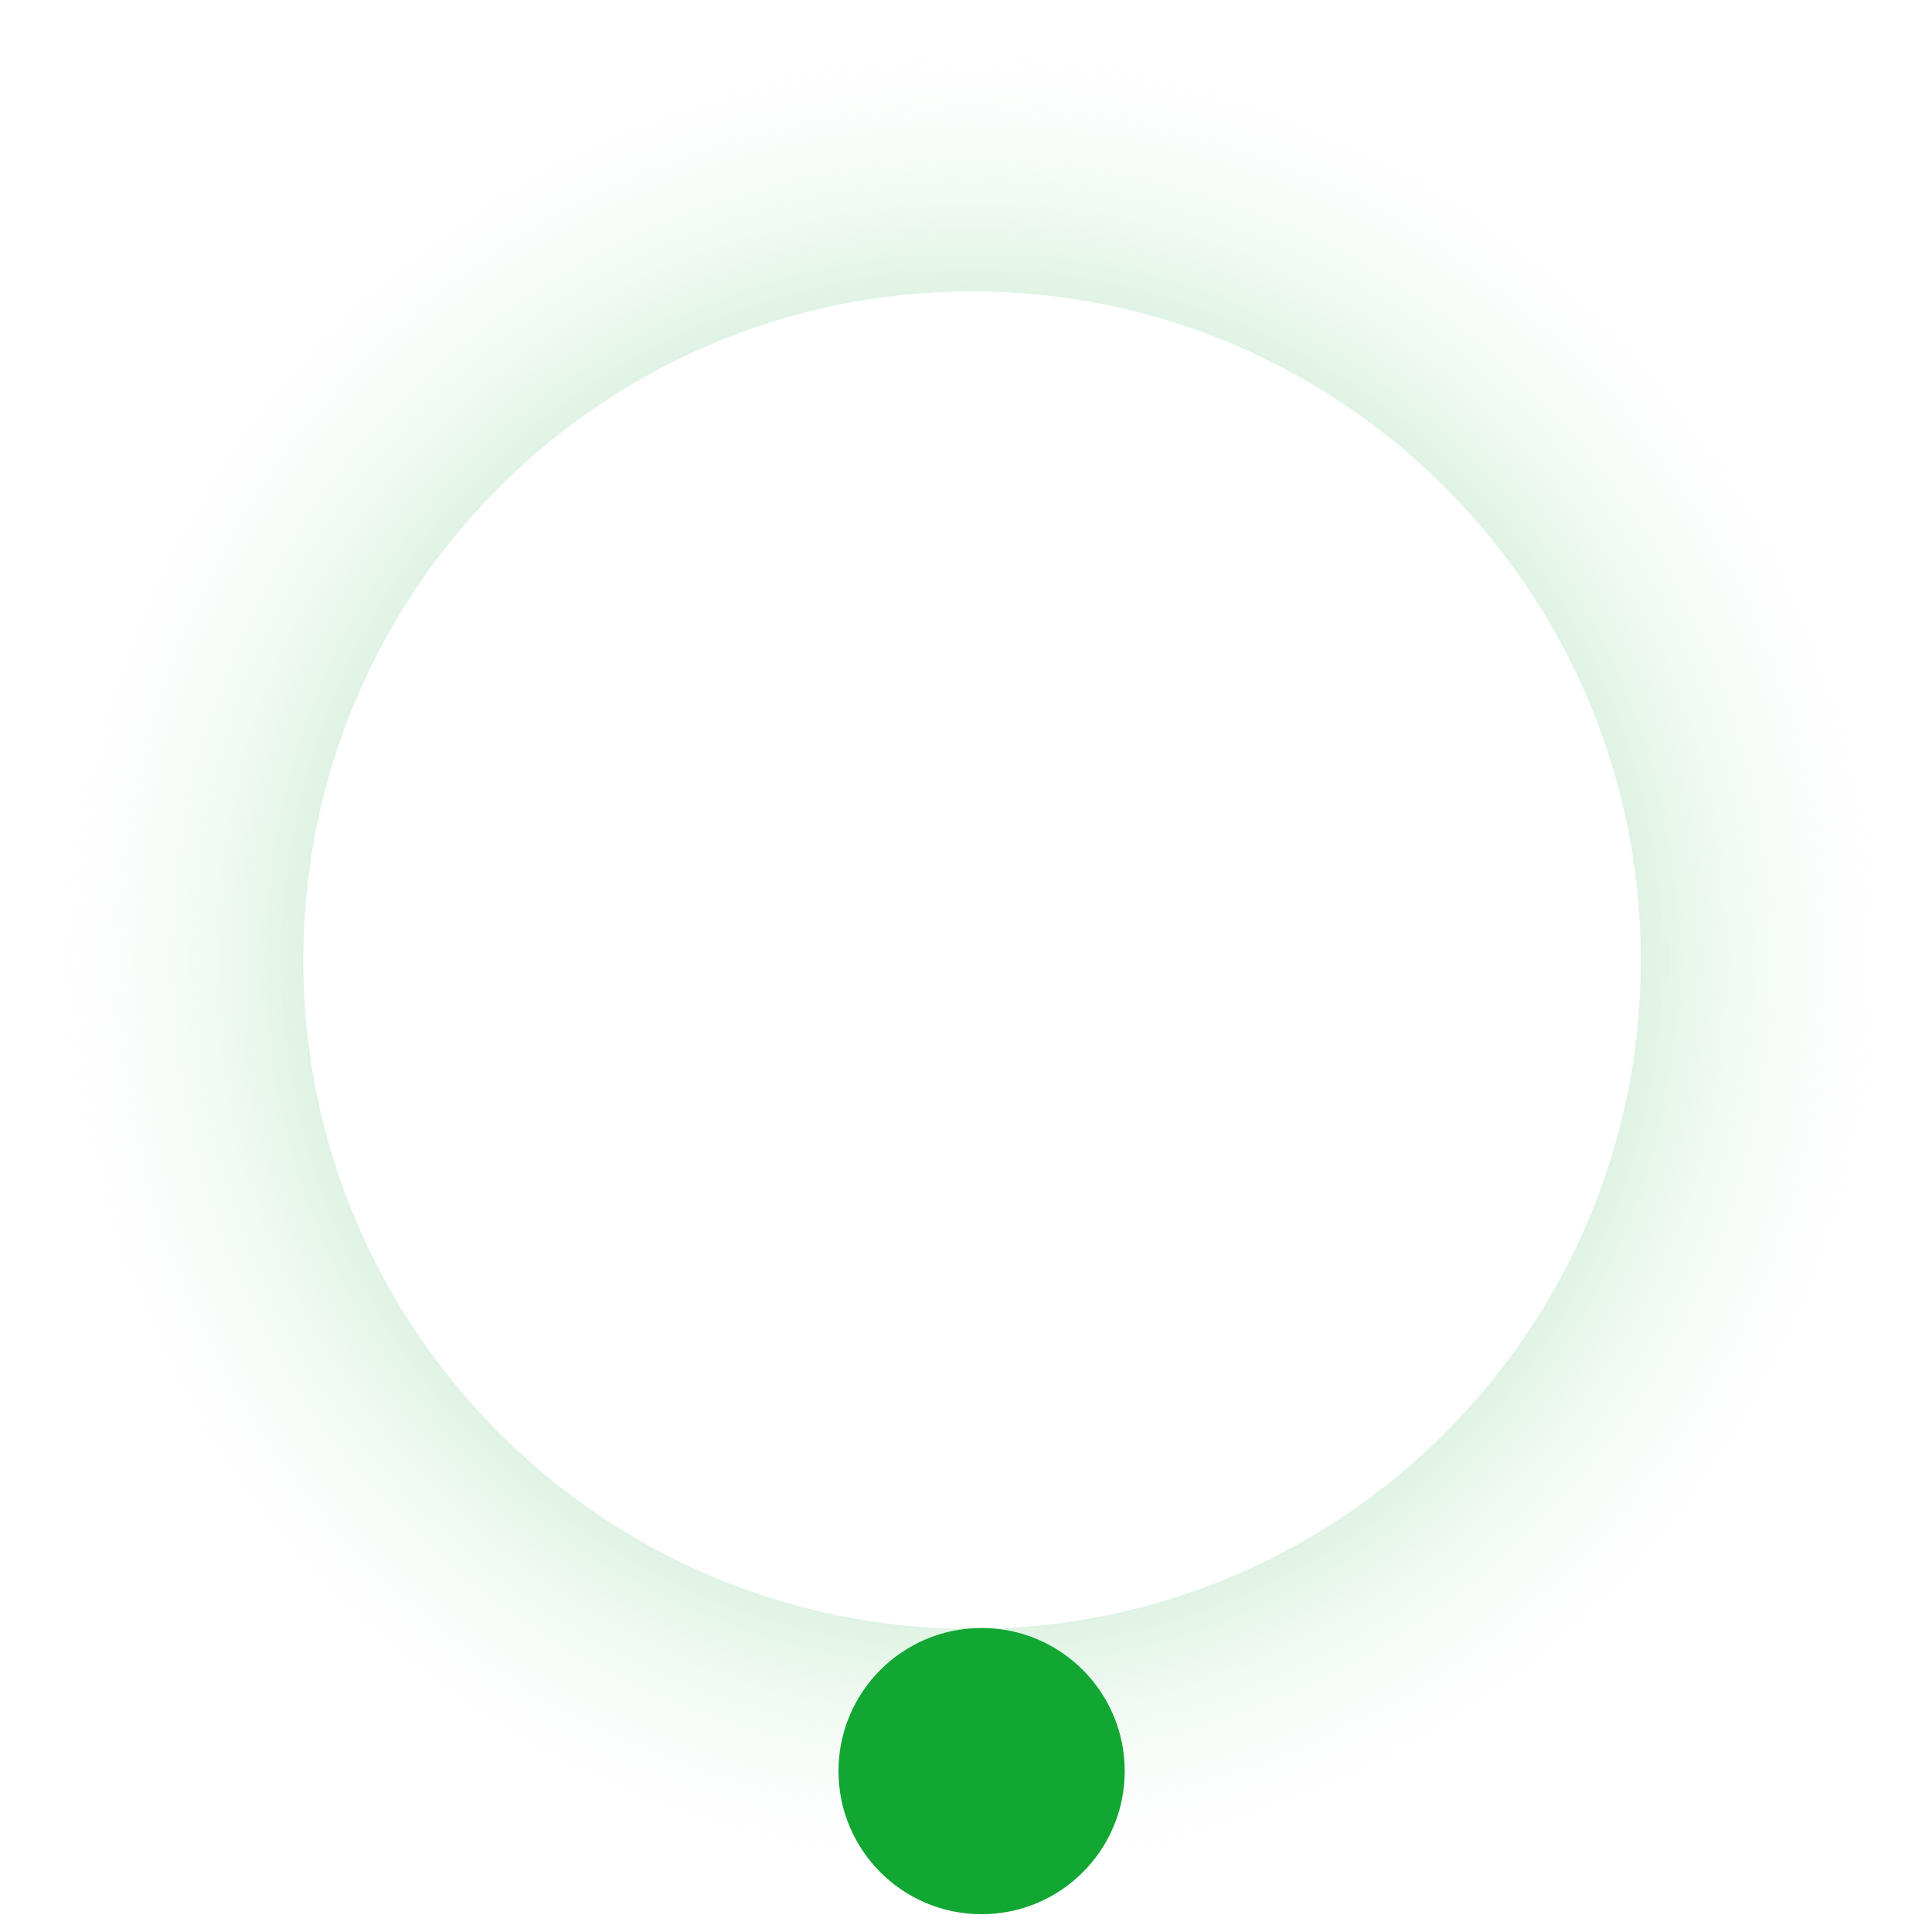 <svg width="81" height="81" viewBox="0 0 81 81" fill="none" xmlns="http://www.w3.org/2000/svg">
<path d="M80.754 40.254C80.754 62.345 62.845 80.254 40.754 80.254C18.663 80.254 0.754 62.345 0.754 40.254C0.754 18.163 18.663 0.254 40.754 0.254C62.845 0.254 80.754 18.163 80.754 40.254ZM12.715 40.254C12.715 55.739 25.268 68.293 40.754 68.293C56.239 68.293 68.793 55.739 68.793 40.254C68.793 24.768 56.239 12.215 40.754 12.215C25.268 12.215 12.715 24.768 12.715 40.254Z" fill="url(#paint0_angular_1901_15)"/>
<circle cx="41.154" cy="74.254" r="6" fill="#12A633"/>
<defs>
<radialGradient id="paint0_angular_1901_15" cx="0" cy="0" r="1" gradientUnits="userSpaceOnUse" gradientTransform="translate(40.754 40.254) rotate(90) scale(40)">
<stop stop-color="#12A633"/>
<stop offset="0.176" stop-color="#12A633"/>
<stop offset="1" stop-color="white" stop-opacity="0"/>
</radialGradient>
</defs>
</svg>
